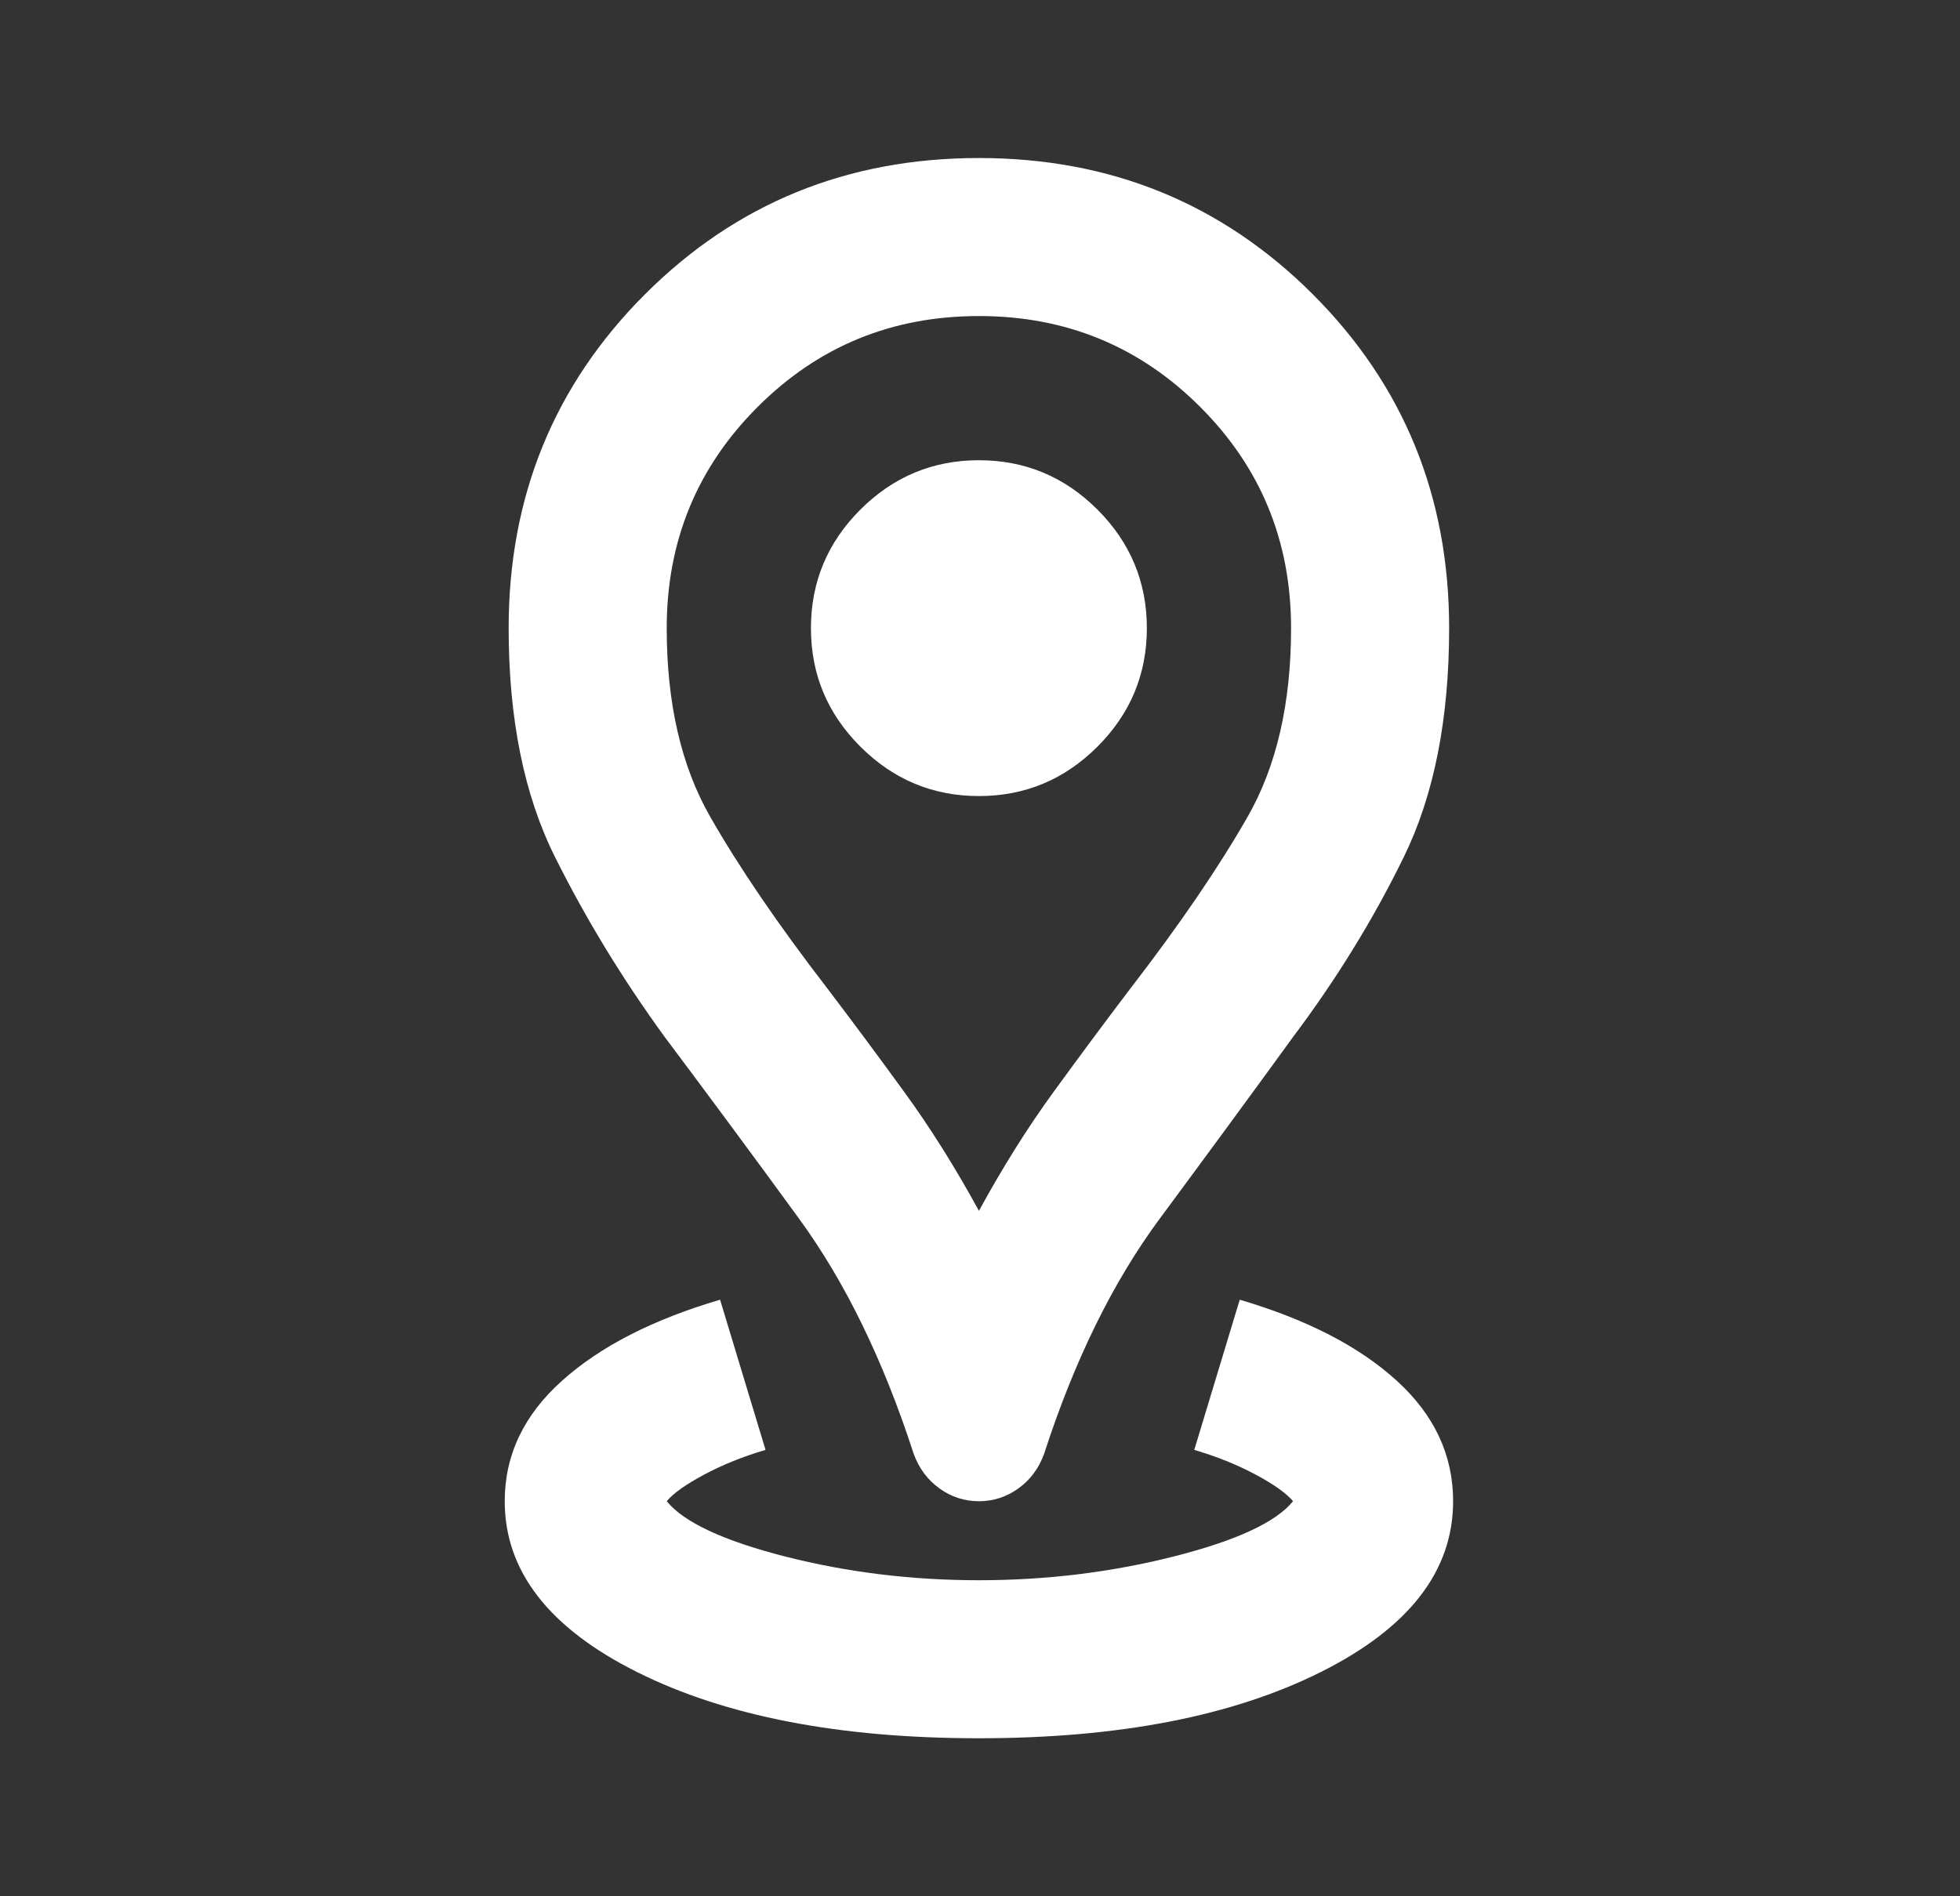 <svg width="31" height="30" viewBox="0 0 31 30" fill="none" xmlns="http://www.w3.org/2000/svg">
<rect x="0" y="0" width="31" height="30" fill="#333333" stroke="none"/>
<mask id="mask0_30_195" style="mask-type:alpha" maskUnits="userSpaceOnUse" x="0" y="0" width="31" height="30">
<rect x="0.483" width="30" height="30" fill="#D9D9D9"/>
</mask>
<g mask="url(#mask0_30_195)">
<path d="M15.483 27.5C13.274 27.5 11.472 27.151 10.076 26.453C8.681 25.755 7.983 24.854 7.983 23.75C7.983 23.021 8.285 22.385 8.889 21.844C9.493 21.302 10.326 20.875 11.389 20.562L12.108 22.938C11.754 23.042 11.431 23.172 11.139 23.328C10.847 23.484 10.649 23.625 10.545 23.75C10.816 24.083 11.441 24.375 12.42 24.625C13.399 24.875 14.42 25 15.483 25C16.545 25 17.571 24.875 18.561 24.625C19.55 24.375 20.181 24.083 20.451 23.75C20.347 23.625 20.149 23.484 19.858 23.328C19.566 23.172 19.243 23.042 18.889 22.938L19.608 20.562C20.67 20.875 21.498 21.302 22.092 21.844C22.686 22.385 22.983 23.021 22.983 23.75C22.983 24.854 22.285 25.755 20.889 26.453C19.493 27.151 17.691 27.5 15.483 27.5ZM15.483 19.156C15.858 18.469 16.253 17.838 16.67 17.266C17.087 16.693 17.493 16.146 17.889 15.625C18.66 14.625 19.274 13.724 19.733 12.922C20.191 12.12 20.42 11.125 20.42 9.938C20.42 8.562 19.941 7.396 18.983 6.438C18.024 5.479 16.858 5 15.483 5C14.108 5 12.941 5.479 11.983 6.438C11.024 7.396 10.545 8.562 10.545 9.938C10.545 11.125 10.774 12.12 11.233 12.922C11.691 13.724 12.306 14.625 13.076 15.625C13.472 16.146 13.879 16.693 14.295 17.266C14.712 17.838 15.108 18.469 15.483 19.156ZM15.483 23.75C15.254 23.75 15.045 23.682 14.858 23.547C14.67 23.412 14.535 23.229 14.451 23C13.972 21.521 13.368 20.281 12.639 19.281C11.91 18.281 11.201 17.323 10.514 16.406C9.847 15.49 9.269 14.542 8.78 13.562C8.29 12.583 8.045 11.375 8.045 9.938C8.045 7.854 8.764 6.094 10.201 4.656C11.639 3.219 13.399 2.5 15.483 2.5C17.566 2.5 19.326 3.219 20.764 4.656C22.201 6.094 22.92 7.854 22.92 9.938C22.92 11.375 22.681 12.583 22.201 13.562C21.722 14.542 21.139 15.49 20.451 16.406C19.785 17.323 19.082 18.281 18.342 19.281C17.602 20.281 16.993 21.521 16.514 23C16.431 23.229 16.295 23.412 16.108 23.547C15.92 23.682 15.712 23.75 15.483 23.75ZM15.483 12.594C16.212 12.594 16.837 12.333 17.358 11.812C17.878 11.292 18.139 10.667 18.139 9.938C18.139 9.208 17.878 8.583 17.358 8.062C16.837 7.542 16.212 7.281 15.483 7.281C14.754 7.281 14.129 7.542 13.608 8.062C13.087 8.583 12.826 9.208 12.826 9.938C12.826 10.667 13.087 11.292 13.608 11.812C14.129 12.333 14.754 12.594 15.483 12.594Z" fill="white"/>
</g>
</svg>
